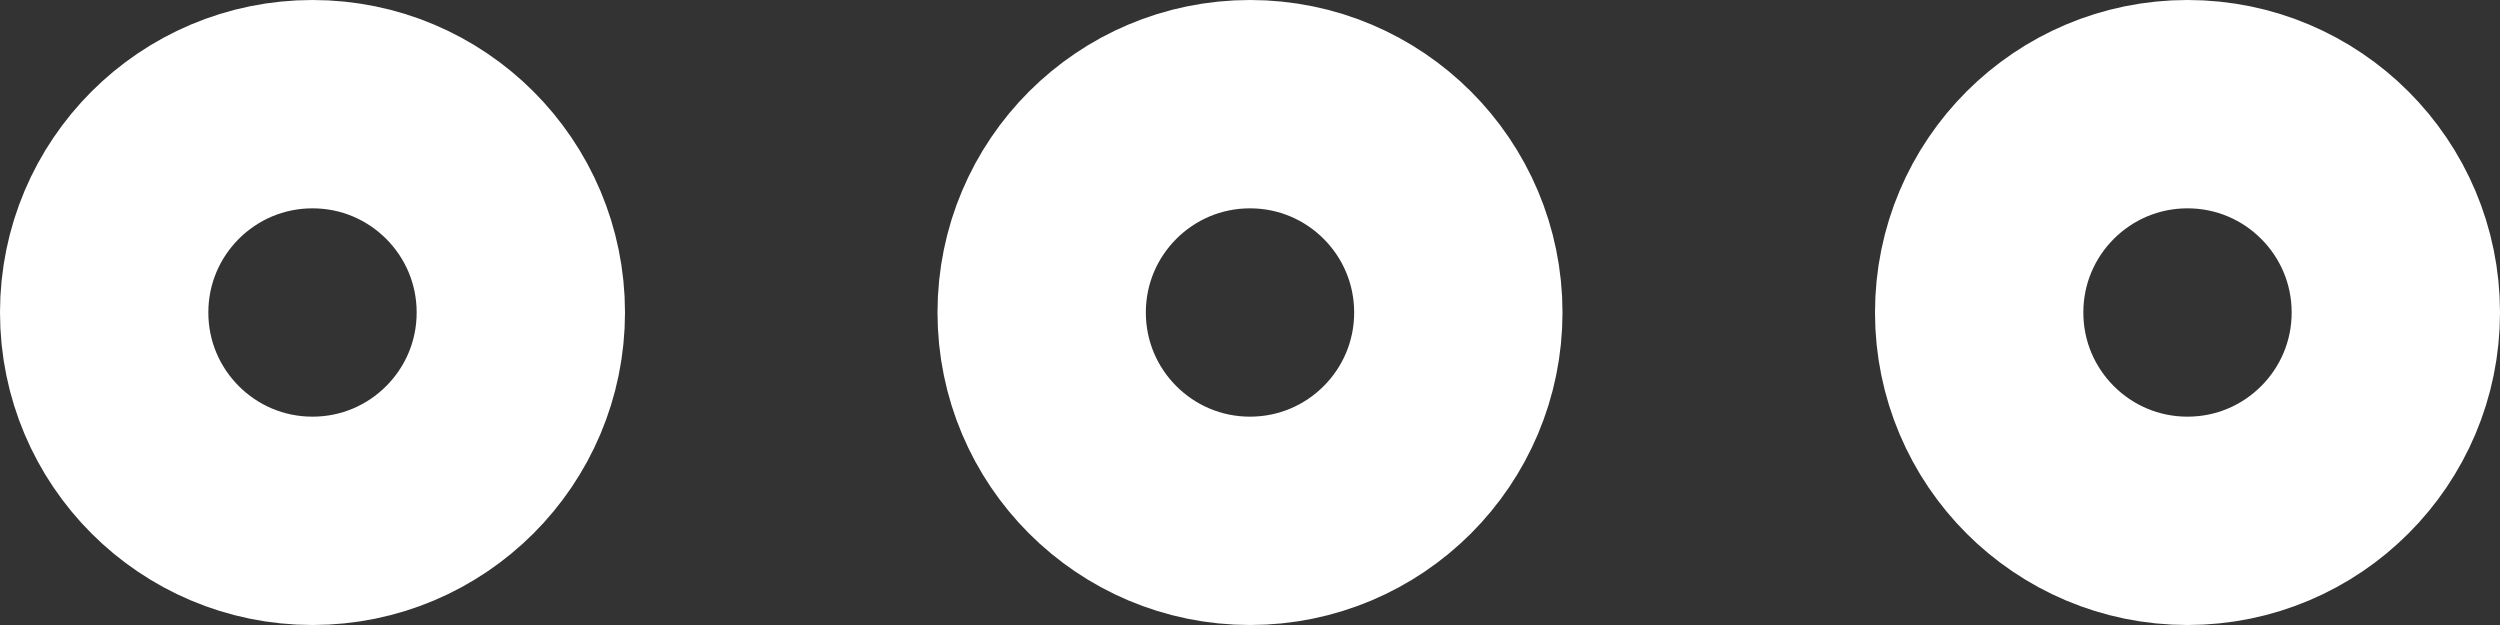<svg xmlns="http://www.w3.org/2000/svg" width="24" height="6" viewBox="0 0 24 6">
    <rect x="0" y="0" width="24" height="6" fill="#333333" stroke="none"/>
    <defs>
        <style>
            .prefix__cls-1,.prefix__cls-3{fill:none}.prefix__cls-1{stroke:#fff;stroke-width:2px}.prefix__cls-2{stroke:none}
        </style>
    </defs>
    <g id="prefix__Group_3458" data-name="Group 3458" transform="translate(-445 -5776)">
        <g id="prefix__Ellipse_38" class="prefix__cls-1" data-name="Ellipse 38" transform="translate(445 5776)">
            <circle cx="3" cy="3" r="3" class="prefix__cls-2"/>
            <circle cx="3" cy="3" r="2" class="prefix__cls-3"/>
        </g>
        <g id="prefix__Ellipse_39" class="prefix__cls-1" data-name="Ellipse 39" transform="translate(454 5776)">
            <circle cx="3" cy="3" r="3" class="prefix__cls-2"/>
            <circle cx="3" cy="3" r="2" class="prefix__cls-3"/>
        </g>
        <g id="prefix__Ellipse_40" class="prefix__cls-1" data-name="Ellipse 40" transform="translate(463 5776)">
            <circle cx="3" cy="3" r="3" class="prefix__cls-2"/>
            <circle cx="3" cy="3" r="2" class="prefix__cls-3"/>
        </g>
    </g>
</svg>

